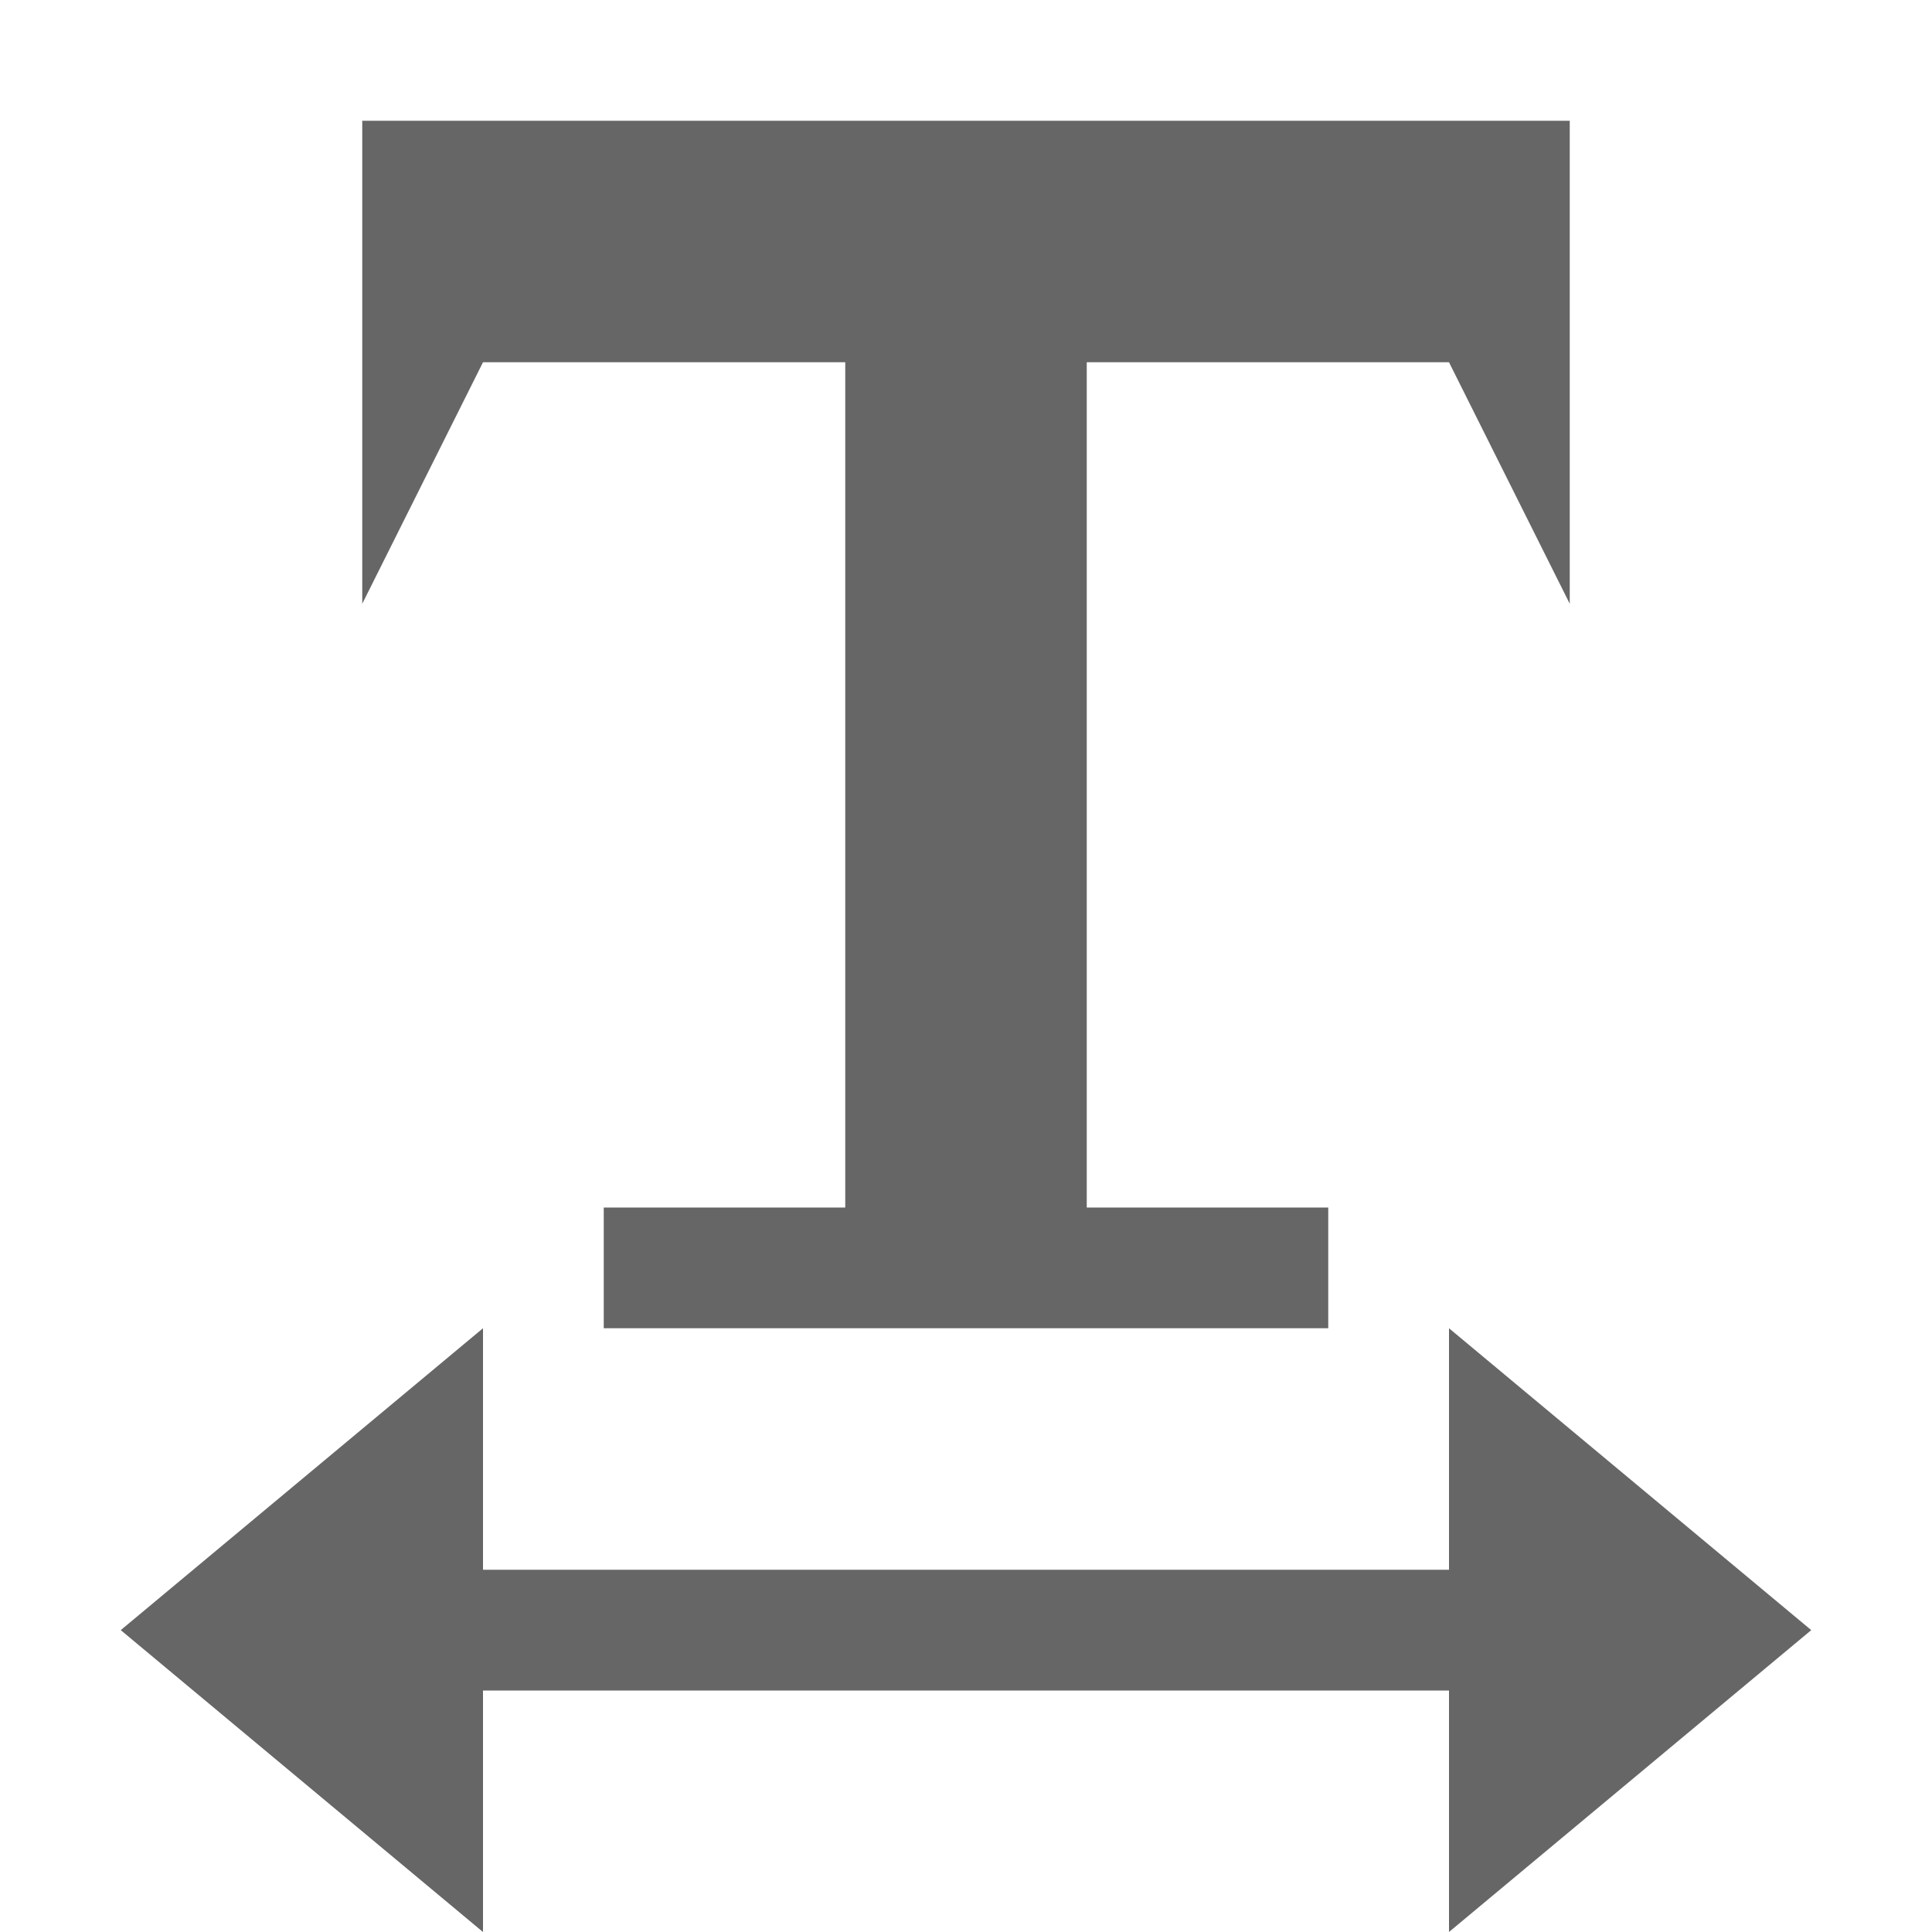 <?xml version="1.0" encoding="utf-8"?> <!-- Generator: IcoMoon.io --> <!DOCTYPE svg PUBLIC "-//W3C//DTD SVG 1.1//EN" "http://www.w3.org/Graphics/SVG/1.1/DTD/svg11.dtd"> <svg width="24" height="24" viewBox="0 0 24 24" xmlns="http://www.w3.org/2000/svg" xmlns:xlink="http://www.w3.org/1999/xlink" fill="#666666"><g><path d="M 6,21 L 6,24 L 1.5,20.25 L 6,16.5 L 6,19.5 L 18,19.5 L 18,16.5 L 22.5,20.25 L 18,24 L 18,21 ZM 19.5,1.5 L 19.5,7.5 L 18,4.5 L 13.5,4.5 L 13.5,15 L 16.5,15 L 16.5,16.5 L 7.5,16.5 L 7.5,15 L 10.5,15 L 10.5,4.5 L 6,4.5 L 4.5,7.5 L 4.5,1.5 Z"></path></g></svg>